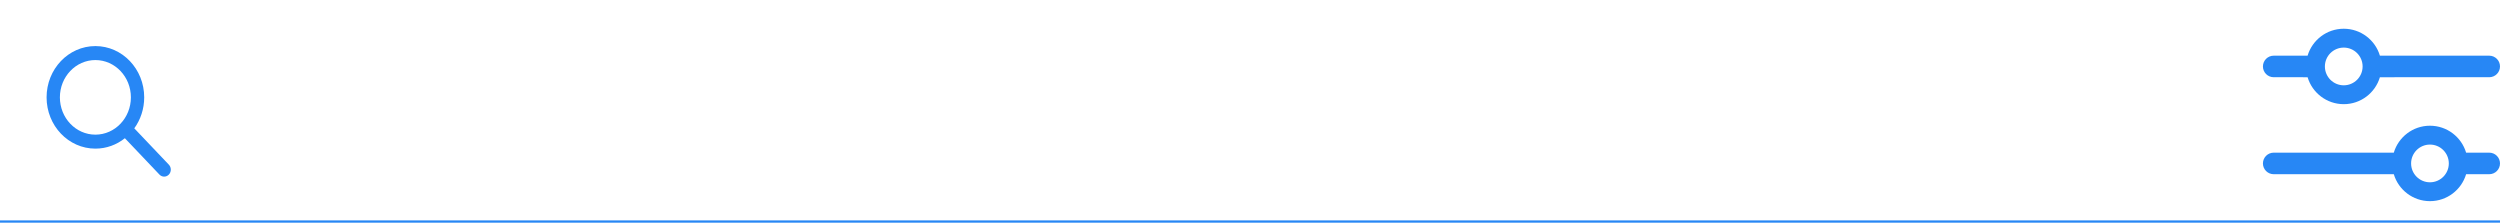 <svg width="348" height="31" viewBox="0 0 348 31" fill="none" xmlns="http://www.w3.org/2000/svg">
<path d="M13.279 6.414C17.031 6.414 20.073 9.61 20.073 13.552C20.073 15.172 19.559 16.666 18.693 17.864L23.506 22.925C23.867 23.305 23.867 23.922 23.505 24.302C23.143 24.681 22.556 24.681 22.195 24.301L17.383 19.24C16.243 20.15 14.821 20.689 13.279 20.689C9.526 20.689 6.484 17.494 6.484 13.552C6.484 9.61 9.526 6.414 13.279 6.414ZM13.279 8.36C10.55 8.36 8.337 10.685 8.337 13.552C8.337 16.419 10.55 18.743 13.279 18.743C16.008 18.743 18.22 16.419 18.22 13.552C18.22 10.685 16.008 8.36 13.279 8.36Z" fill="#2787F5"/>
<path d="M348 30.677H0V31H348V30.677Z" fill="#2787F5"/>
<path d="M338.25 17.5C340.628 17.5 342.637 19.081 343.283 21.25L346.5 21.25C347.328 21.25 348 21.922 348 22.75C348 23.578 347.328 24.25 346.5 24.25L343.282 24.251C342.636 26.419 340.628 28 338.25 28C335.872 28 333.864 26.419 333.218 24.251L316.5 24.25C315.672 24.25 315 23.578 315 22.75C315 21.922 315.672 21.25 316.5 21.25L333.217 21.25C333.863 19.081 335.872 17.5 338.25 17.5ZM338.25 20.125C336.8 20.125 335.625 21.3 335.625 22.75C335.625 24.2 336.8 25.375 338.25 25.375C339.7 25.375 340.875 24.2 340.875 22.75C340.875 21.3 339.7 20.125 338.25 20.125ZM326.25 4C328.628 4 330.637 5.582 331.283 7.75L346.5 7.75C347.328 7.75 348 8.422 348 9.25C348 10.078 347.328 10.75 346.5 10.75L331.282 10.751C330.636 12.919 328.628 14.5 326.25 14.5C323.872 14.5 321.864 12.919 321.218 10.751L316.5 10.75C315.672 10.75 315 10.078 315 9.25C315 8.422 315.672 7.75 316.5 7.75L321.217 7.75C321.863 5.582 323.872 4 326.25 4ZM326.25 6.625C324.8 6.625 323.625 7.8 323.625 9.25C323.625 10.7 324.8 11.875 326.25 11.875C327.7 11.875 328.875 10.7 328.875 9.25C328.875 7.8 327.7 6.625 326.25 6.625Z" fill="#2787F5"/>
</svg>
